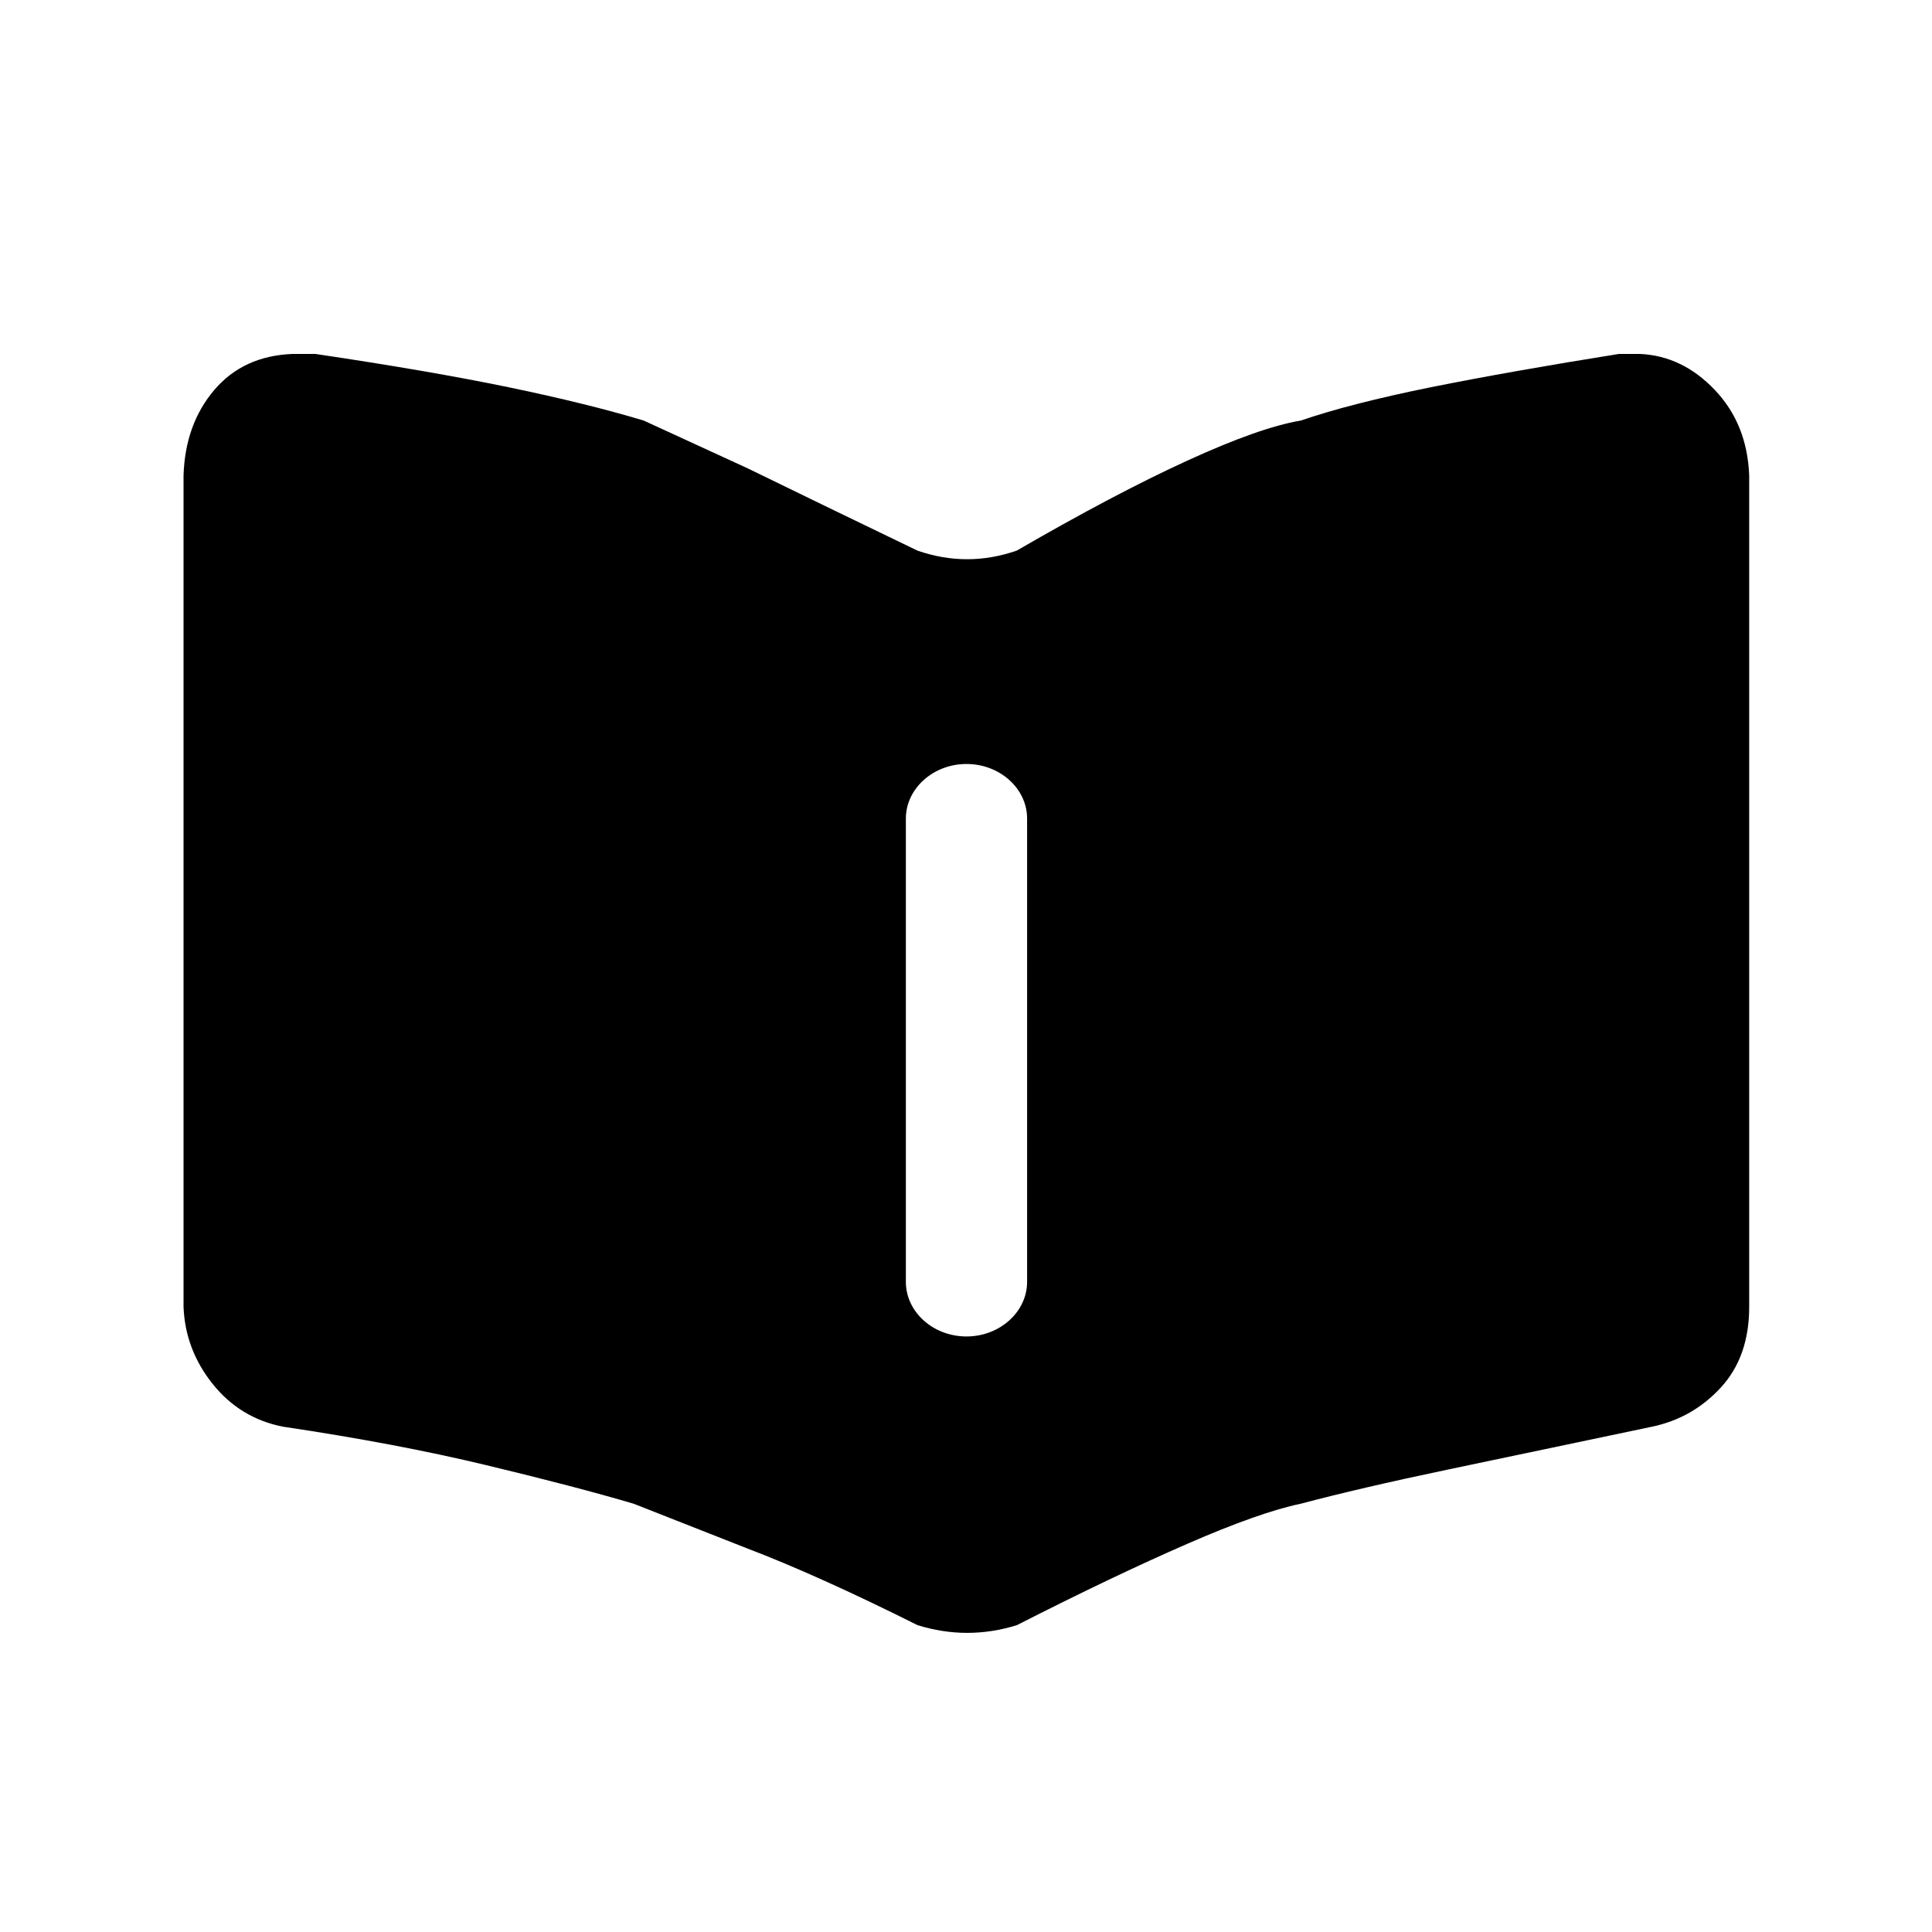 <?xml version="1.0" standalone="no"?><!DOCTYPE svg PUBLIC "-//W3C//DTD SVG 1.1//EN" "http://www.w3.org/Graphics/SVG/1.1/DTD/svg11.dtd"><svg t="1583823818343" class="icon" viewBox="0 0 1024 1024" version="1.1" xmlns="http://www.w3.org/2000/svg" p-id="14478" width="200" height="200"><path d="M908.864 206.656c-11.52-12.096-24.768-18.432-39.872-19.072h-10.88c-38.08 6.08-71.36 11.968-99.776 17.664-28.416 5.76-51.392 11.648-68.928 17.664-14.528 2.432-34.624 9.536-60.288 21.312-25.728 11.776-55.744 27.648-90.24 47.616-17.536 6.08-35.072 6.08-52.608 0-35.072-16.896-65.024-31.424-89.792-43.52l-55.296-25.408c-19.968-6.016-43.84-11.904-71.616-17.664-27.84-5.76-61.952-11.648-102.464-17.664h-11.776c-17.536 0.64-31.424 6.976-41.728 19.072-10.304 12.096-15.744 27.2-16.32 45.312v440.704c0.576 15.104 5.76 28.736 15.424 40.832 9.664 12.096 22.08 19.648 37.184 22.656 40.512 6.016 76.48 12.864 107.904 20.416 31.424 7.552 57.408 14.336 78.016 20.416l59.84 23.552c25.408 9.664 55.616 23.296 90.688 40.832 17.536 5.44 35.072 5.44 52.608 0 34.432-17.536 64.512-31.872 90.24-43.072 25.664-11.2 45.824-18.304 60.288-21.312 20.544-5.44 46.528-11.52 78.016-18.112l107.904-22.656c14.528-3.008 26.752-9.984 36.736-20.864 9.984-10.88 14.976-25.088 14.976-42.624V251.968c-0.704-18.112-6.72-33.216-18.24-45.312z m-364.48 472.768c0 15.872-14.464 28.928-32.128 28.928s-32.128-12.992-32.128-28.928V433.856c0-15.872 14.464-28.928 32.128-28.928s32.128 12.992 32.128 28.928v245.568z" p-id="14479"></path></svg>
